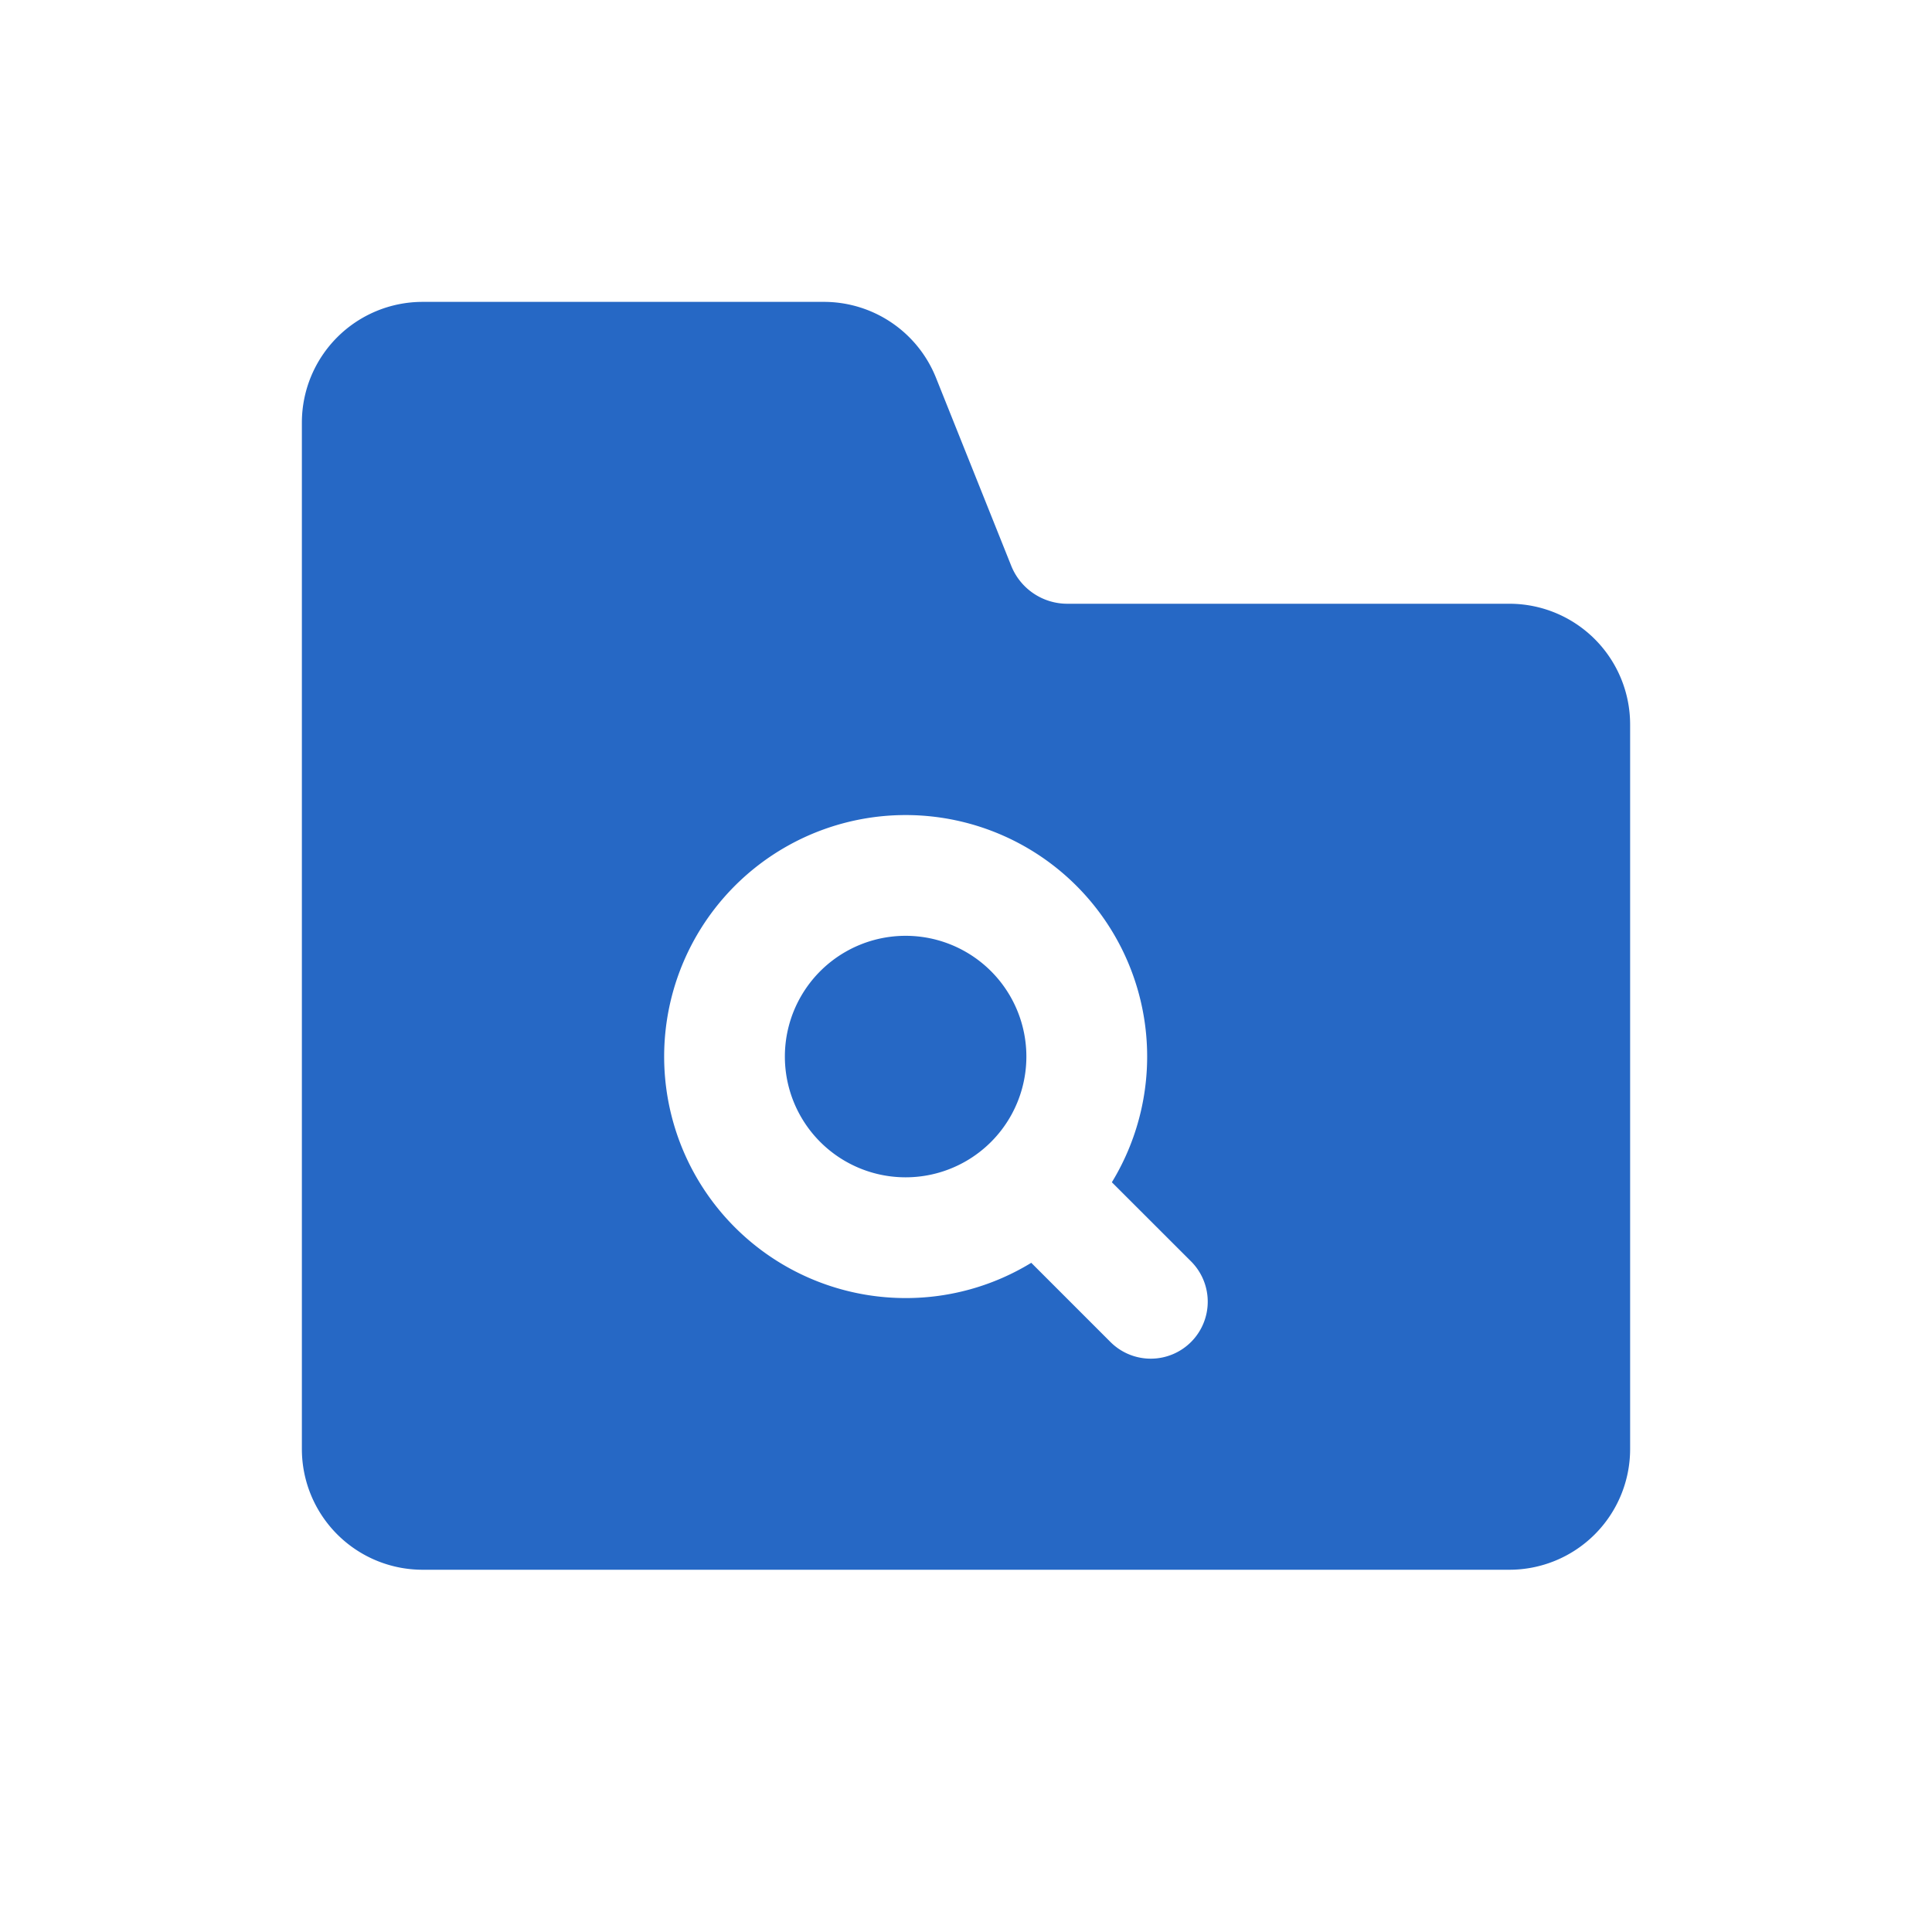 <svg xmlns="http://www.w3.org/2000/svg" fill="none" viewBox="0 0 32 32" class="acv-icon"><path fill="#2668C5" d="M15 19.5a2 2 0 1 0 0-4 2 2 0 0 0 0 4Z"/><path fill="#2668C5" fill-rule="evenodd" d="M13.646 5a2 2 0 0 1 1.857 1.257l1.246 3.114a1 1 0 0 0 .928.629H25a2 2 0 0 1 2 2v12a2 2 0 0 1-2 2H7a2 2 0 0 1-2-2V7a2 2 0 0 1 2-2h6.646ZM15 21.5a3.98 3.98 0 0 0 2.081-.584l1.308 1.308a.944.944 0 1 0 1.335-1.335l-1.308-1.307A4 4 0 1 0 15 21.5Z" clip-rule="evenodd"/></svg>